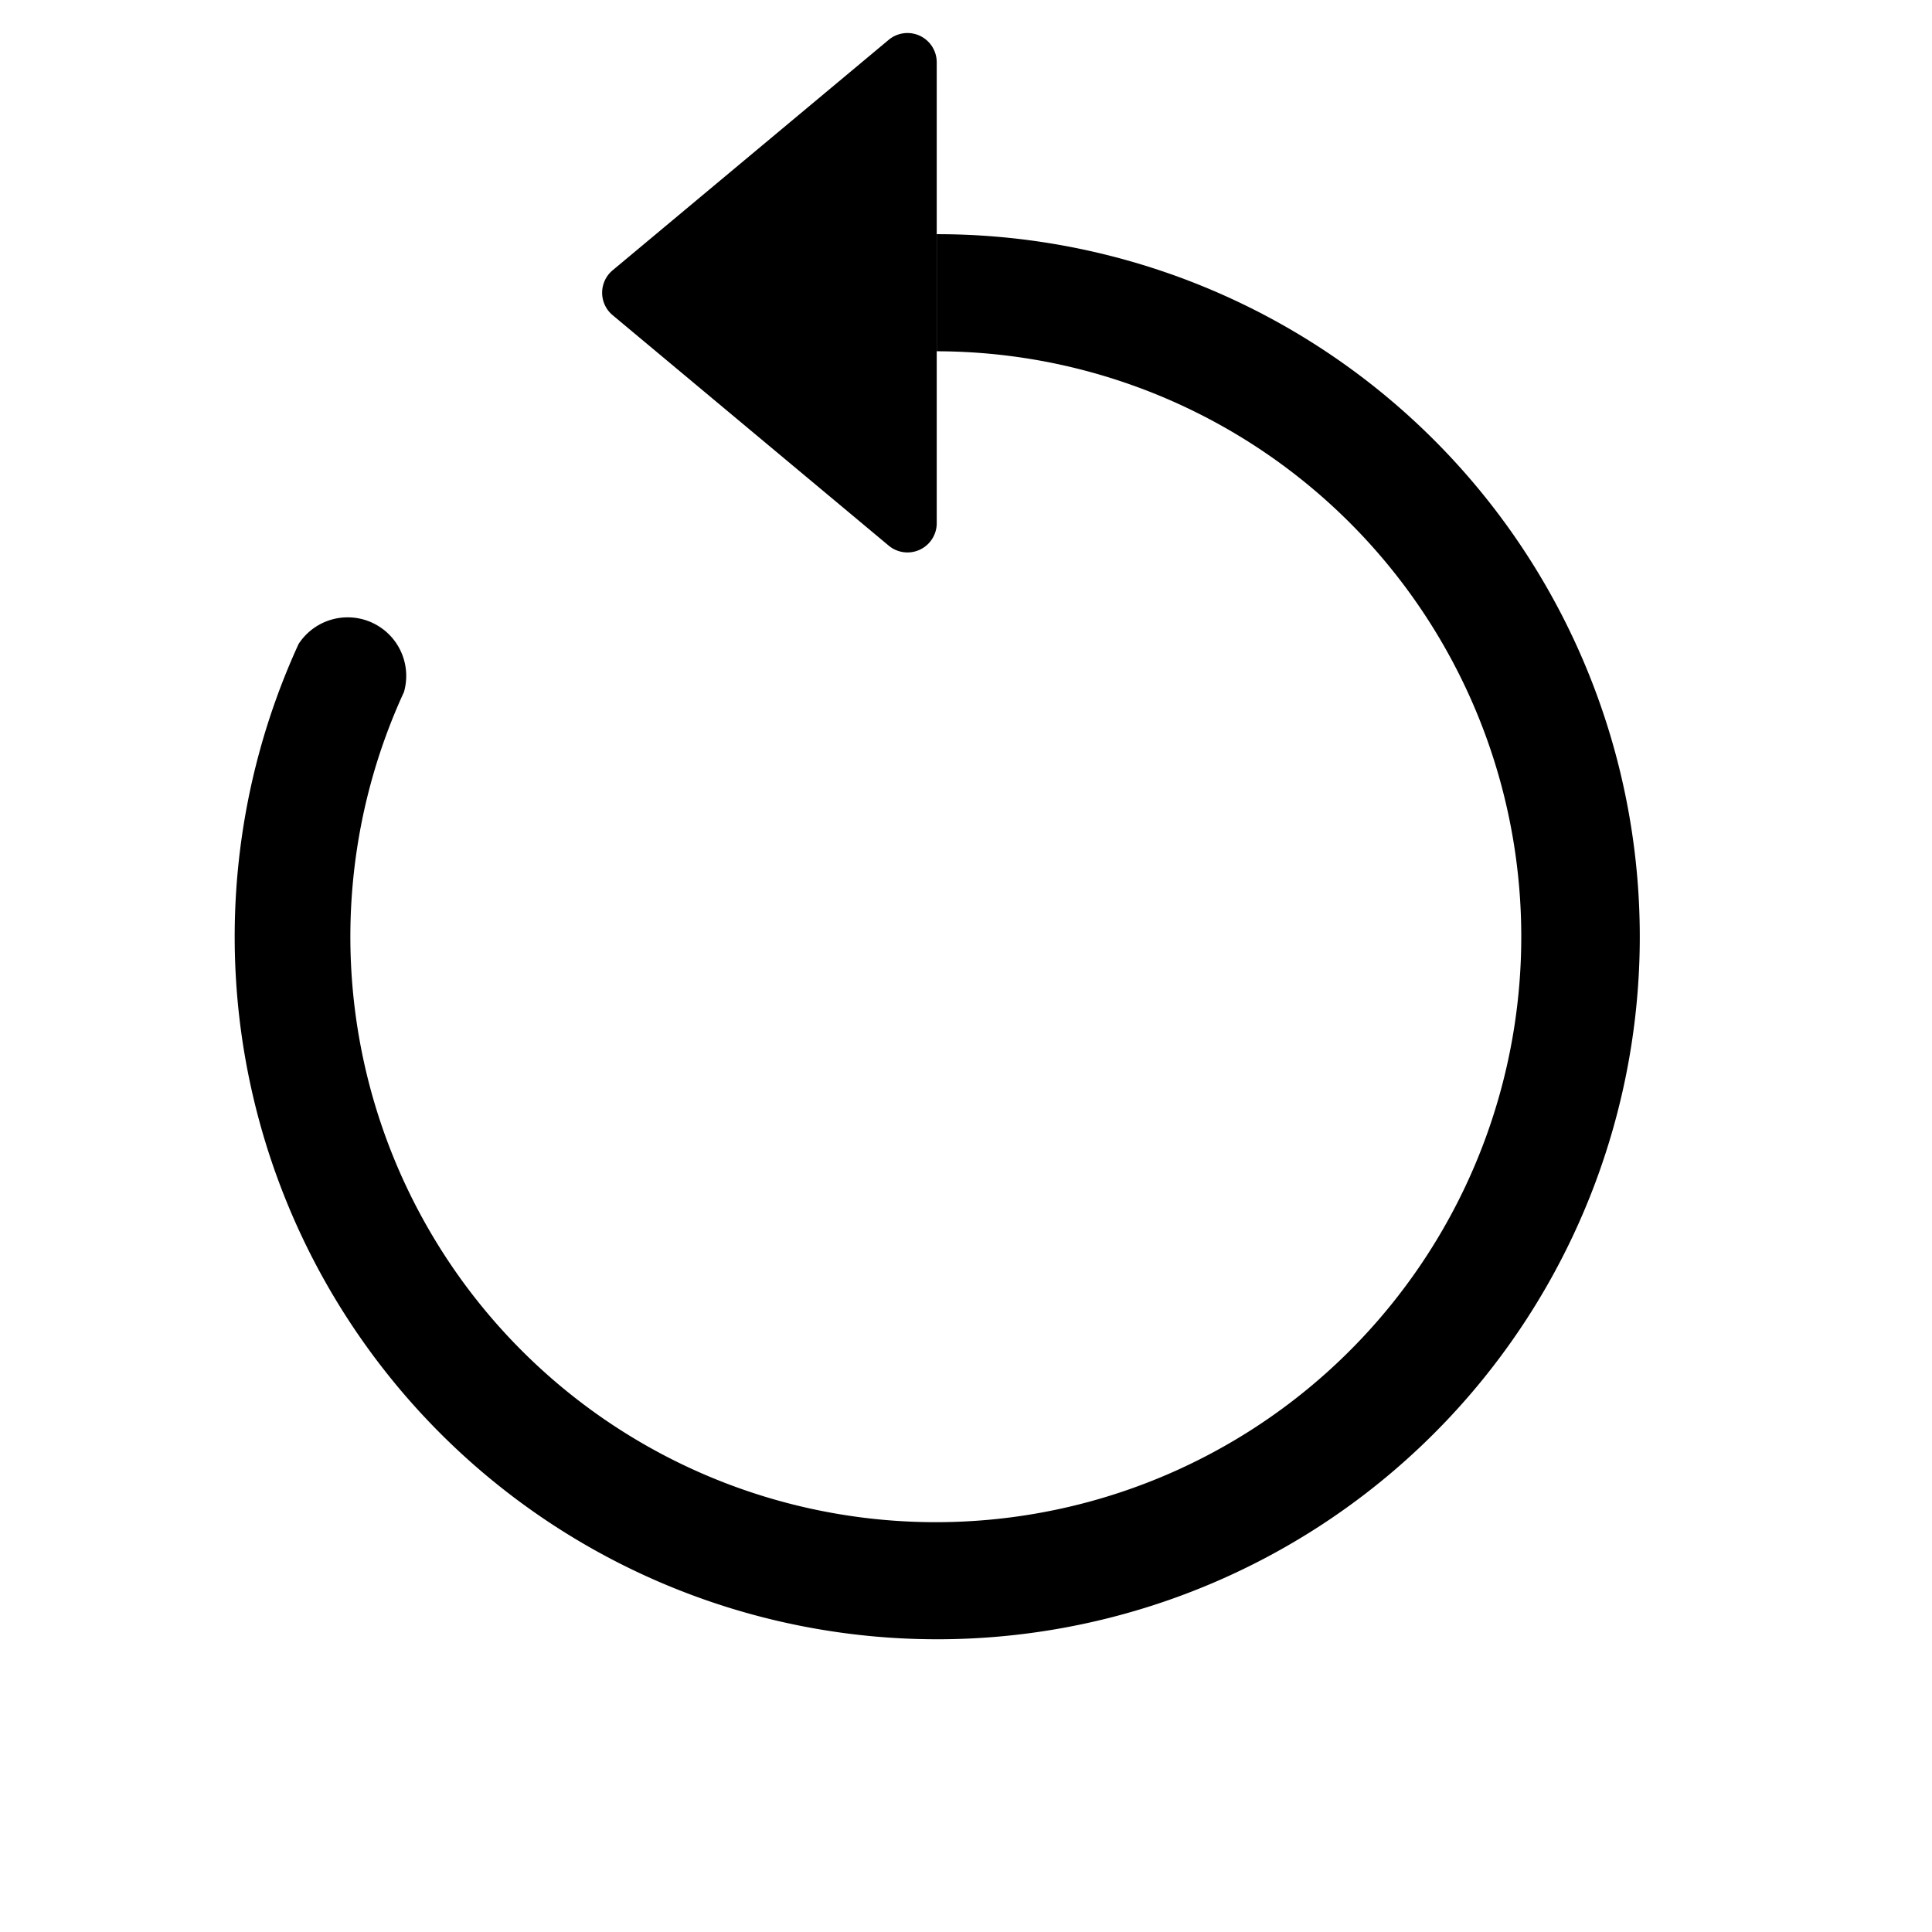 <svg xmlns="http://www.w3.org/2000/svg" fill="currentColor" viewBox="0 0 16.5 16.5">
  <path fill-rule="evenodd" d="M8 3a5 5 0 1 1-4.55 2.91.5.5 0 0 0-.9-.41A6 6 0 1 0 8 2z"/>
  <path d="M8 4.47V.53a.25.25 0 0 0-.41-.19L5.23 2.31a.25.25 0 0 0 0 .38l2.36 1.97a.25.25 0 0 0 .41-.2"/>
</svg>
